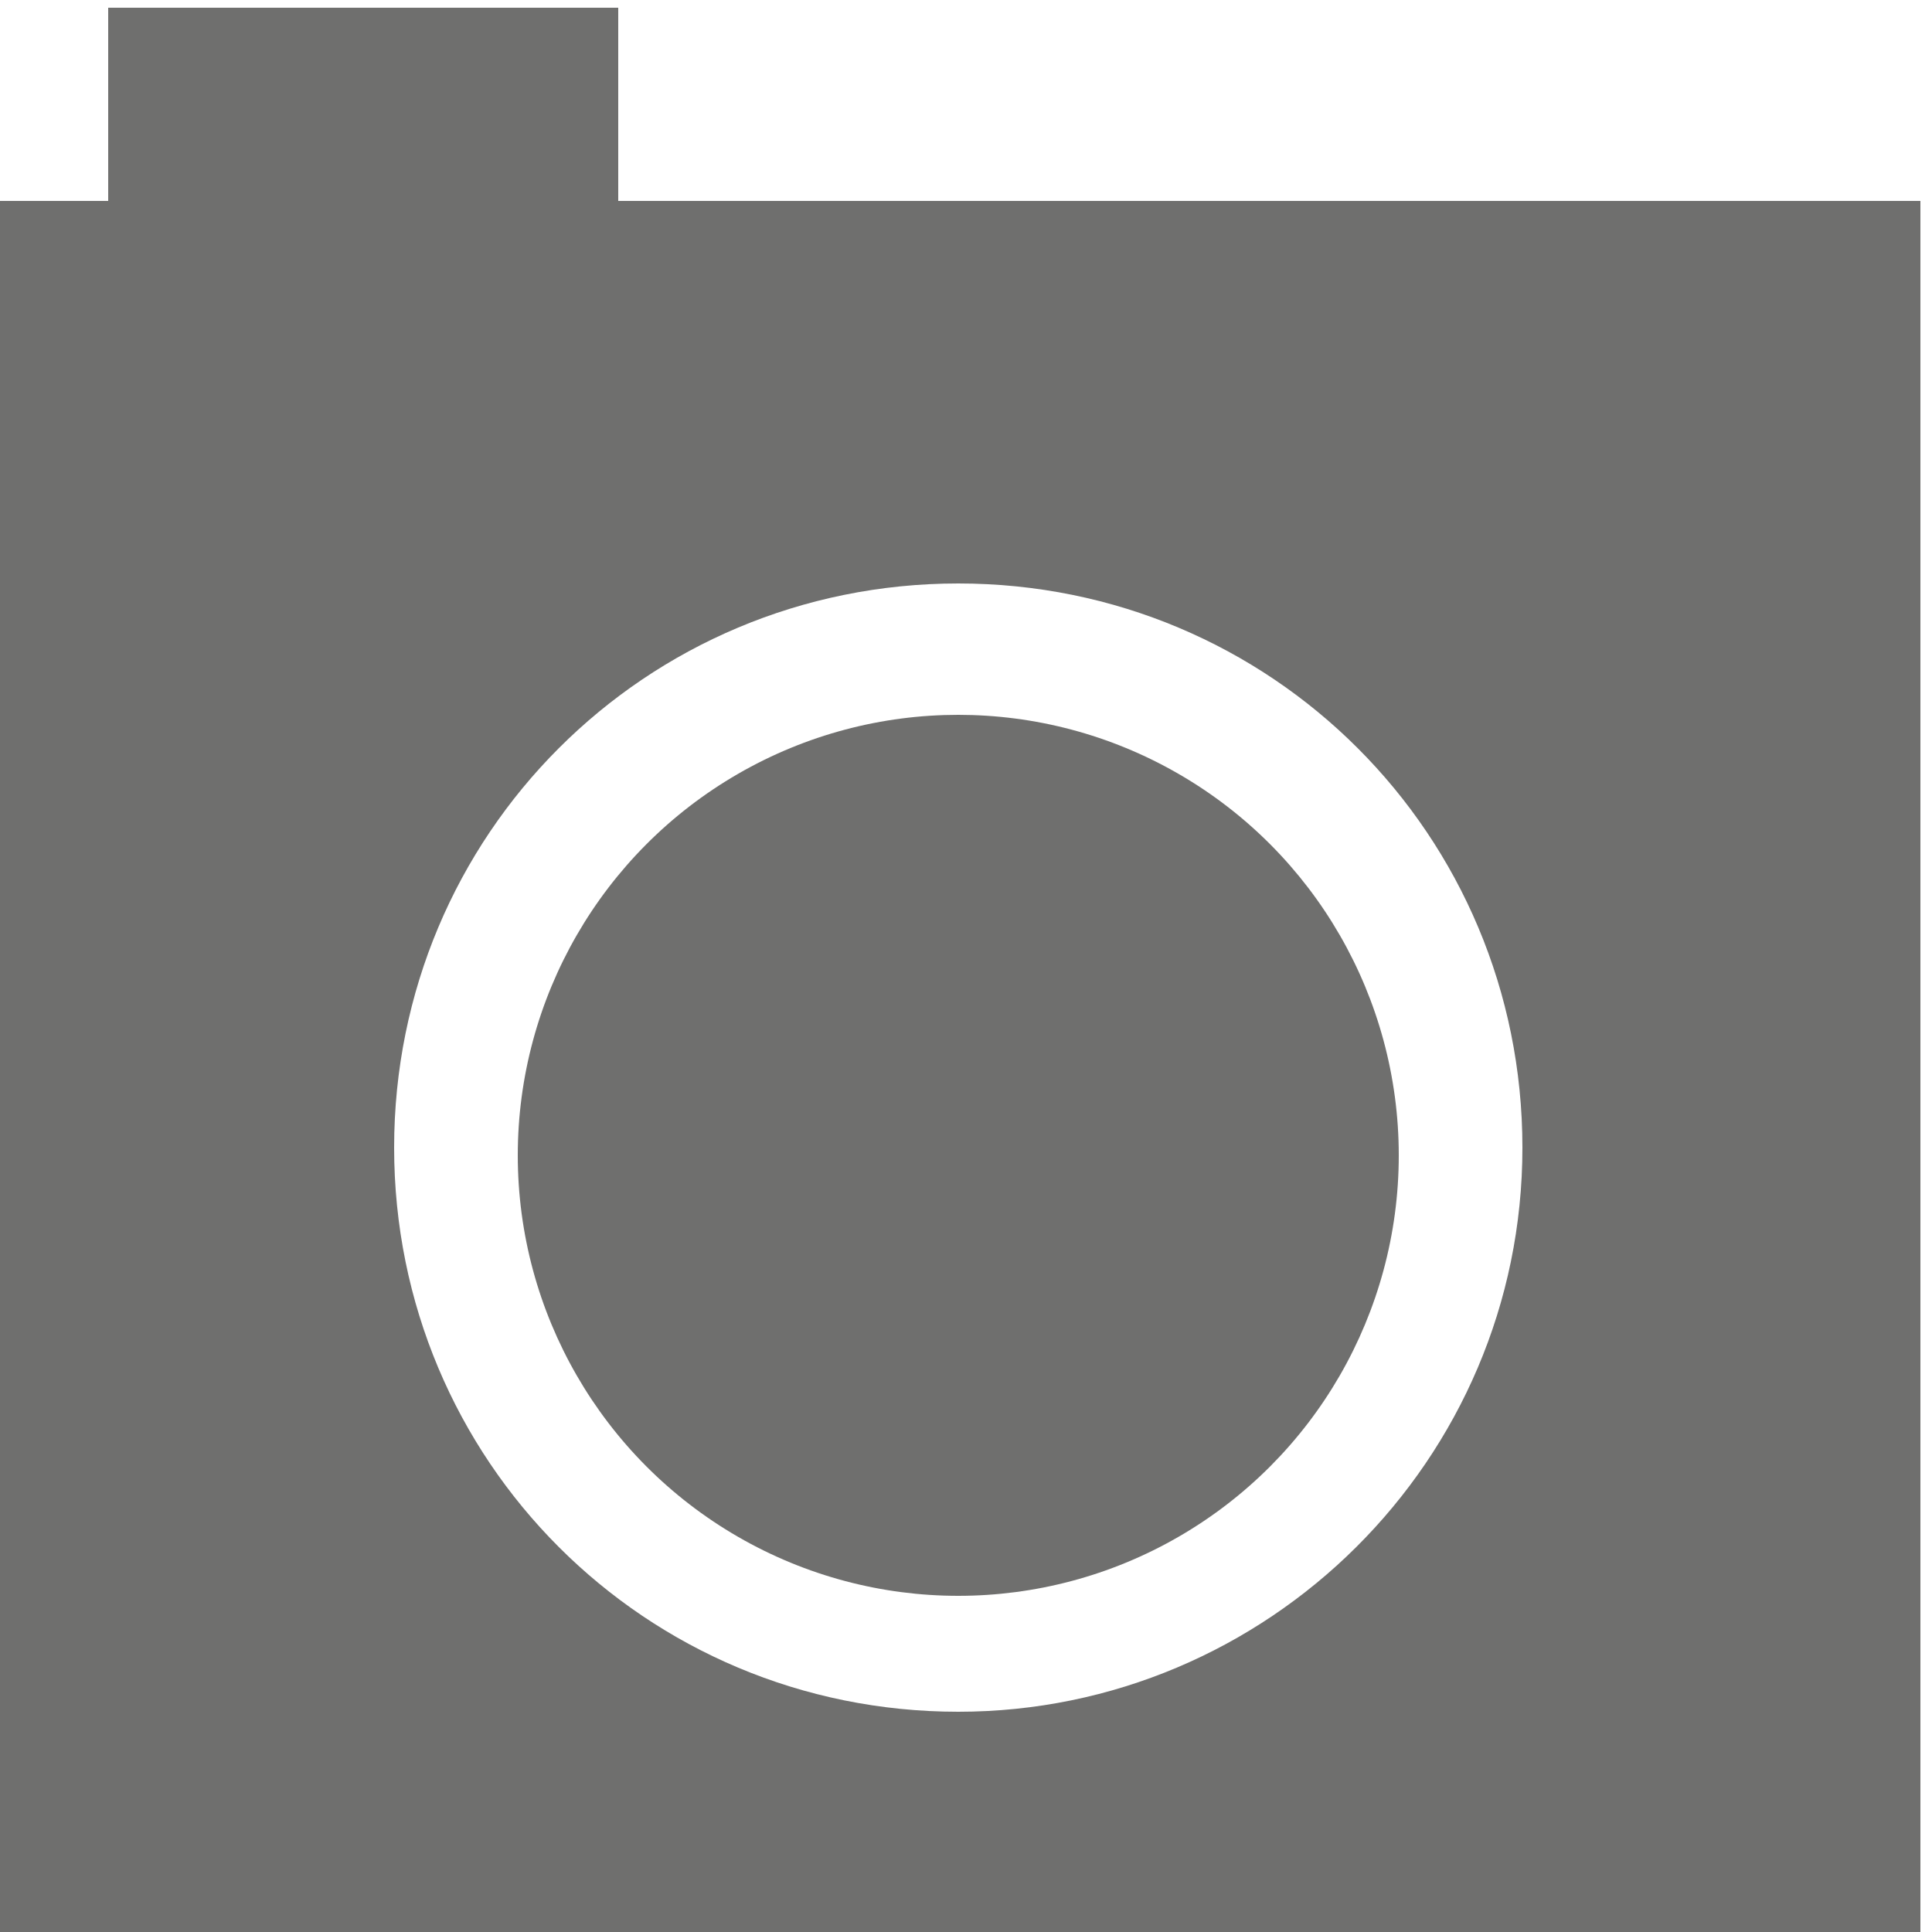 <?xml version="1.0" encoding="utf-8"?>
<!-- Generator: Adobe Illustrator 19.1.0, SVG Export Plug-In . SVG Version: 6.00 Build 0)  -->
<svg version="1.1" id="Capa_1" xmlns="http://www.w3.org/2000/svg" xmlns:xlink="http://www.w3.org/1999/xlink" x="0px" y="0px"
	 viewBox="0 0 50 50" style="enable-background:new 0 0 50 50;" xml:space="preserve">
<style type="text/css">
	.st0{fill:#6F6F6E;}
</style>
<g>
	<path class="st0" d="M16,5.2v-5H2.8v5h-3.1v45h50v-45H16z M24.8,44.3c-8.1,0-14.6-6.5-14.6-14.6s6.5-14.6,14.6-14.6
		s14.6,6.5,14.6,14.6S32.8,44.3,24.8,44.3z"/>
	<circle class="st0" cx="24.8" cy="29.9" r="11.4"/>
</g>
</svg>
